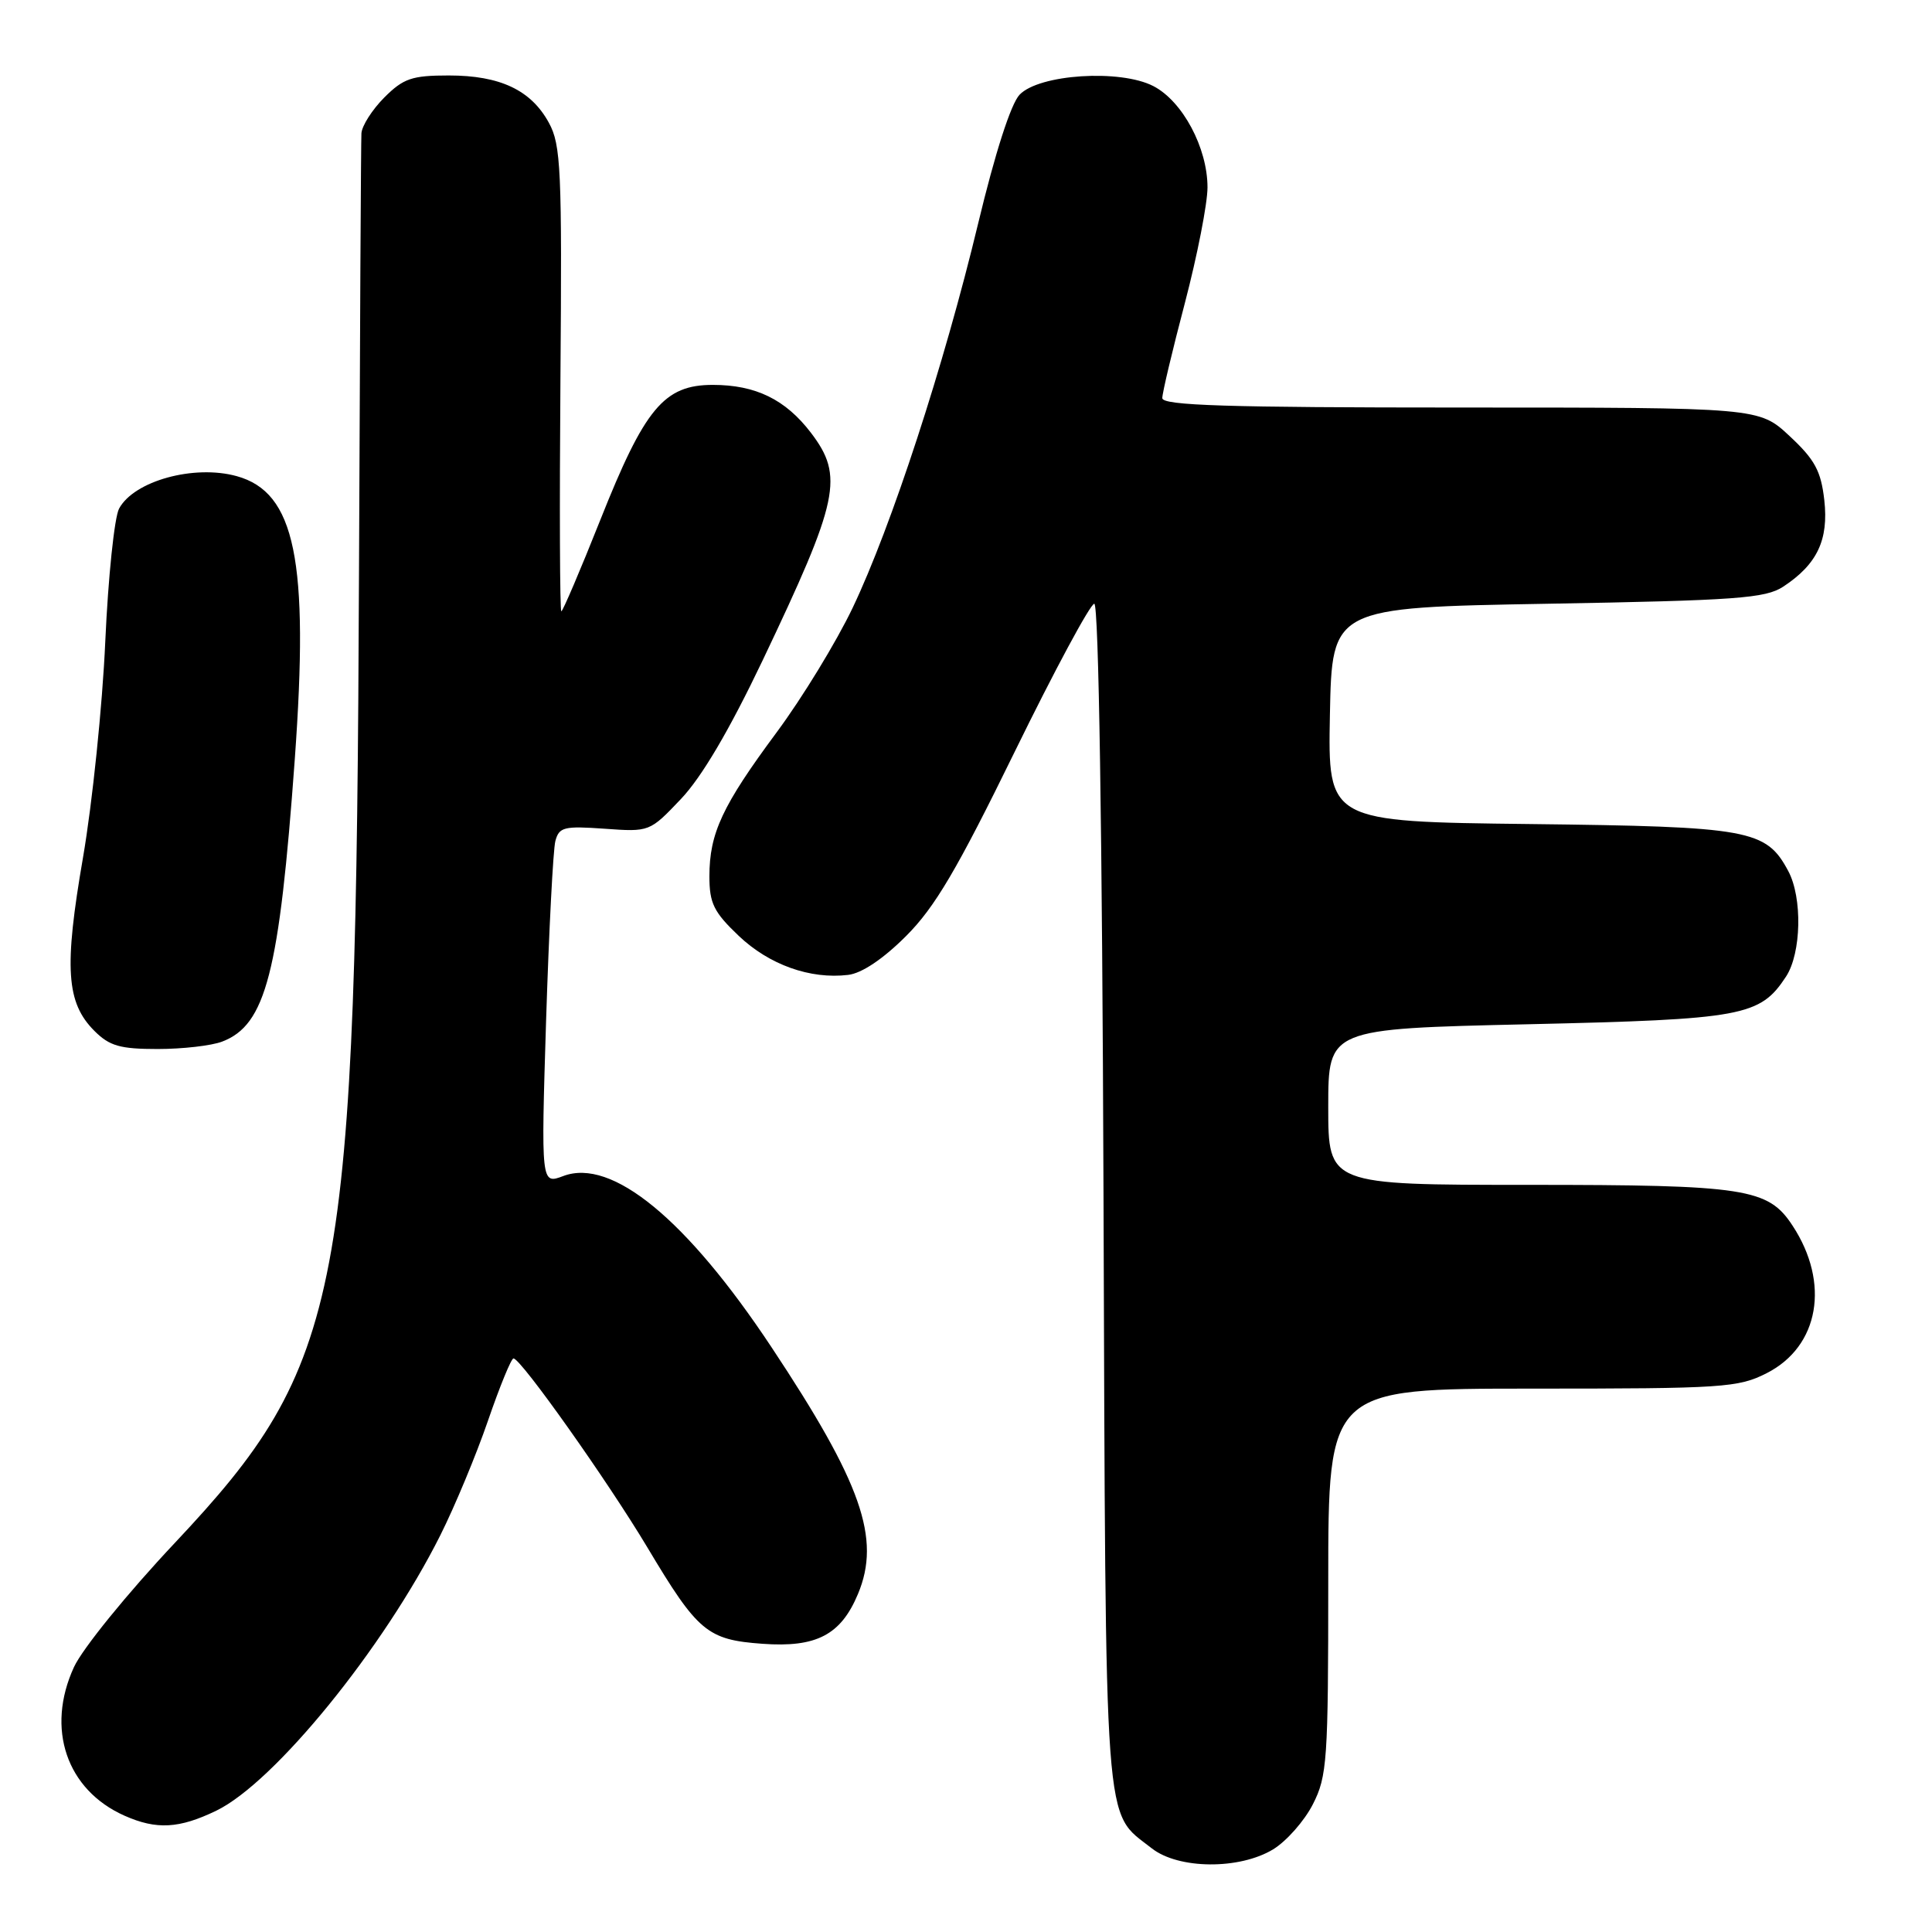 <?xml version="1.0" encoding="UTF-8" standalone="no"?>
<!DOCTYPE svg PUBLIC "-//W3C//DTD SVG 1.1//EN" "http://www.w3.org/Graphics/SVG/1.1/DTD/svg11.dtd" >
<svg xmlns="http://www.w3.org/2000/svg" xmlns:xlink="http://www.w3.org/1999/xlink" version="1.1" viewBox="0 0 256 256">
 <g >
 <path fill="currentColor"
d=" M 168.71 245.04 C 170.47 243.96 172.84 241.28 173.96 239.08 C 175.86 235.36 176.00 233.27 176.00 209.54 C 176.00 184.00 176.00 184.00 203.04 184.00 C 228.36 184.00 230.34 183.87 234.12 181.94 C 241.05 178.40 242.52 170.01 237.52 162.40 C 234.29 157.46 231.31 157.00 202.53 157.00 C 176.00 157.00 176.00 157.00 176.00 146.66 C 176.00 136.32 176.00 136.32 202.44 135.72 C 230.99 135.07 233.21 134.66 236.66 129.40 C 238.69 126.30 238.85 118.95 236.95 115.41 C 234.01 109.92 231.87 109.53 202.72 109.19 C 175.95 108.88 175.95 108.88 176.22 94.69 C 176.50 80.50 176.50 80.50 205.05 80.00 C 230.10 79.56 233.92 79.28 236.28 77.74 C 240.78 74.78 242.32 71.55 241.73 66.27 C 241.29 62.41 240.48 60.90 237.14 57.79 C 233.08 54.00 233.08 54.00 193.54 54.00 C 162.57 54.00 154.00 53.73 154.01 52.75 C 154.01 52.06 155.36 46.38 157.01 40.12 C 158.65 33.85 160.00 26.97 160.00 24.83 C 160.00 19.59 156.70 13.41 152.83 11.41 C 148.44 9.14 137.69 9.83 135.10 12.55 C 133.95 13.75 131.85 20.28 129.61 29.61 C 125.10 48.39 118.11 69.79 112.98 80.54 C 110.83 85.05 106.30 92.47 102.91 97.04 C 95.71 106.75 94.00 110.41 94.00 116.12 C 94.00 119.69 94.58 120.86 97.88 124.00 C 101.92 127.84 107.35 129.78 112.38 129.18 C 114.19 128.97 117.02 127.07 120.05 124.04 C 123.87 120.23 126.82 115.22 134.45 99.62 C 139.73 88.83 144.48 80.00 145.00 80.00 C 145.58 80.00 146.05 110.07 146.22 158.25 C 146.53 244.37 146.20 239.86 152.61 244.91 C 156.16 247.70 164.24 247.76 168.71 245.04 Z  M 28.67 239.92 C 36.38 236.18 50.84 218.40 58.35 203.42 C 60.26 199.61 63.10 192.79 64.66 188.25 C 66.22 183.71 67.74 180.00 68.04 180.00 C 69.02 180.00 80.54 196.28 85.78 205.04 C 92.47 216.24 93.71 217.28 101.03 217.81 C 108.18 218.33 111.42 216.64 113.69 211.20 C 116.75 203.87 114.18 196.53 102.22 178.50 C 90.98 161.55 81.07 153.40 74.64 155.83 C 71.69 156.94 71.69 156.94 72.36 135.22 C 72.74 123.28 73.29 112.57 73.59 111.44 C 74.08 109.59 74.73 109.43 80.10 109.81 C 86.06 110.24 86.09 110.23 90.22 105.88 C 92.97 102.99 96.62 96.80 101.05 87.51 C 111.20 66.19 111.85 63.12 107.45 57.34 C 104.08 52.93 100.13 51.00 94.45 51.00 C 87.99 51.00 85.43 54.07 79.53 68.93 C 76.89 75.57 74.57 81.00 74.38 81.00 C 74.18 81.00 74.13 67.16 74.26 50.25 C 74.48 22.46 74.33 19.19 72.73 16.27 C 70.37 11.94 66.27 10.00 59.47 10.00 C 54.59 10.00 53.46 10.38 50.92 12.92 C 49.32 14.53 47.95 16.67 47.89 17.67 C 47.83 18.68 47.69 44.70 47.57 75.50 C 47.19 171.94 45.54 180.65 23.16 204.45 C 16.88 211.12 10.92 218.46 9.80 220.90 C 6.05 229.05 8.81 237.17 16.50 240.59 C 20.74 242.47 23.73 242.31 28.67 239.92 Z  M 29.43 138.02 C 35.23 135.82 37.01 128.92 39.06 100.61 C 40.97 74.23 39.12 65.23 31.36 63.09 C 25.71 61.53 17.76 63.72 15.78 67.39 C 15.16 68.55 14.33 76.47 13.95 85.00 C 13.57 93.53 12.24 106.40 11.00 113.62 C 8.47 128.25 8.77 132.87 12.52 136.61 C 14.51 138.60 15.92 139.00 20.89 139.00 C 24.18 139.00 28.02 138.56 29.43 138.02 Z "/>
</g>
</svg>